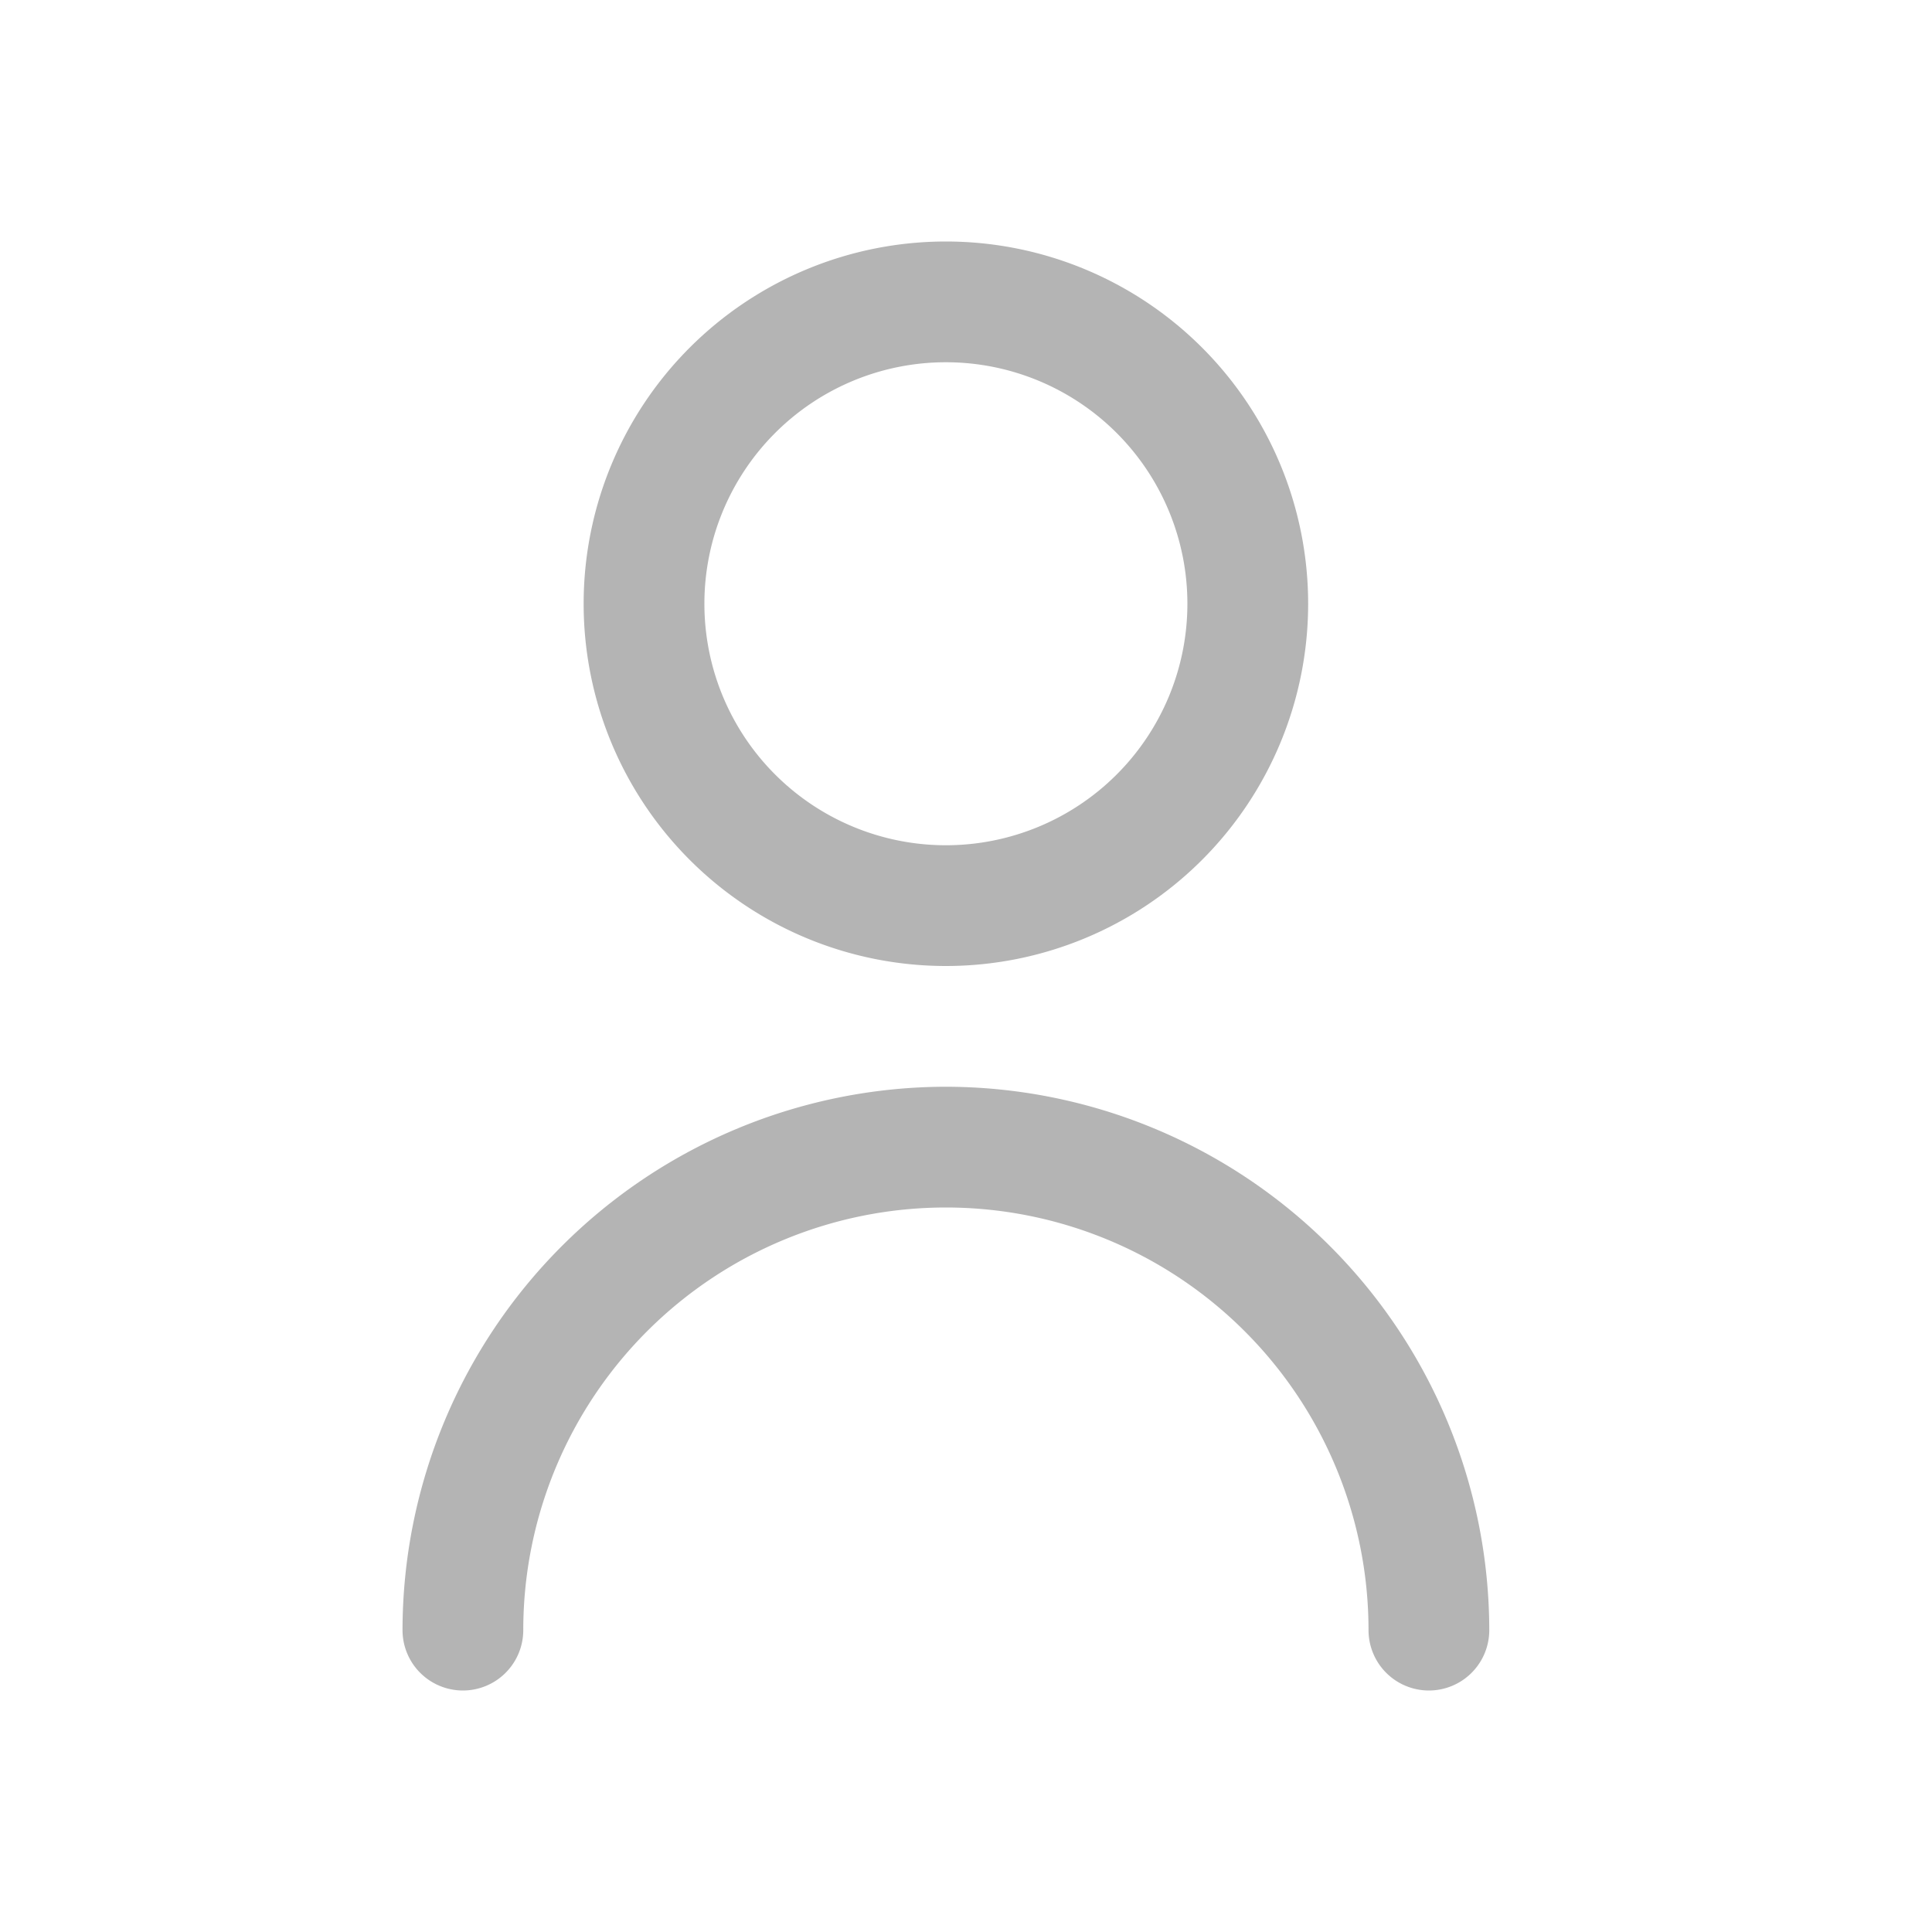 <svg xmlns="http://www.w3.org/2000/svg" width="32" height="32" viewBox="0 0 32 32">
  <g id="profile_details" transform="translate(-106 -827)">
    <rect id="icon_container" width="32" height="32" transform="translate(106 827)" fill="none"/>
    <g id="user" transform="translate(112.667 831)">
      <path id="Path_27455" data-name="Path 27455" d="M12,12A6,6,0,1,0,6,6a6,6,0,0,0,6,6ZM12,2A4,4,0,1,1,8,6a4,4,0,0,1,4-4Z" transform="translate(-3)" fill="#b4b4b4"/>
      <path id="Path_27456" data-name="Path 27456" d="M12,14a9.01,9.01,0,0,0-9,9,1,1,0,1,0,2,0,7,7,0,0,1,14,0,1,1,0,0,0,2,0A9.01,9.01,0,0,0,12,14Z" transform="translate(-3)" fill="#b4b4b4"/>
    </g>
  </g>
</svg>
